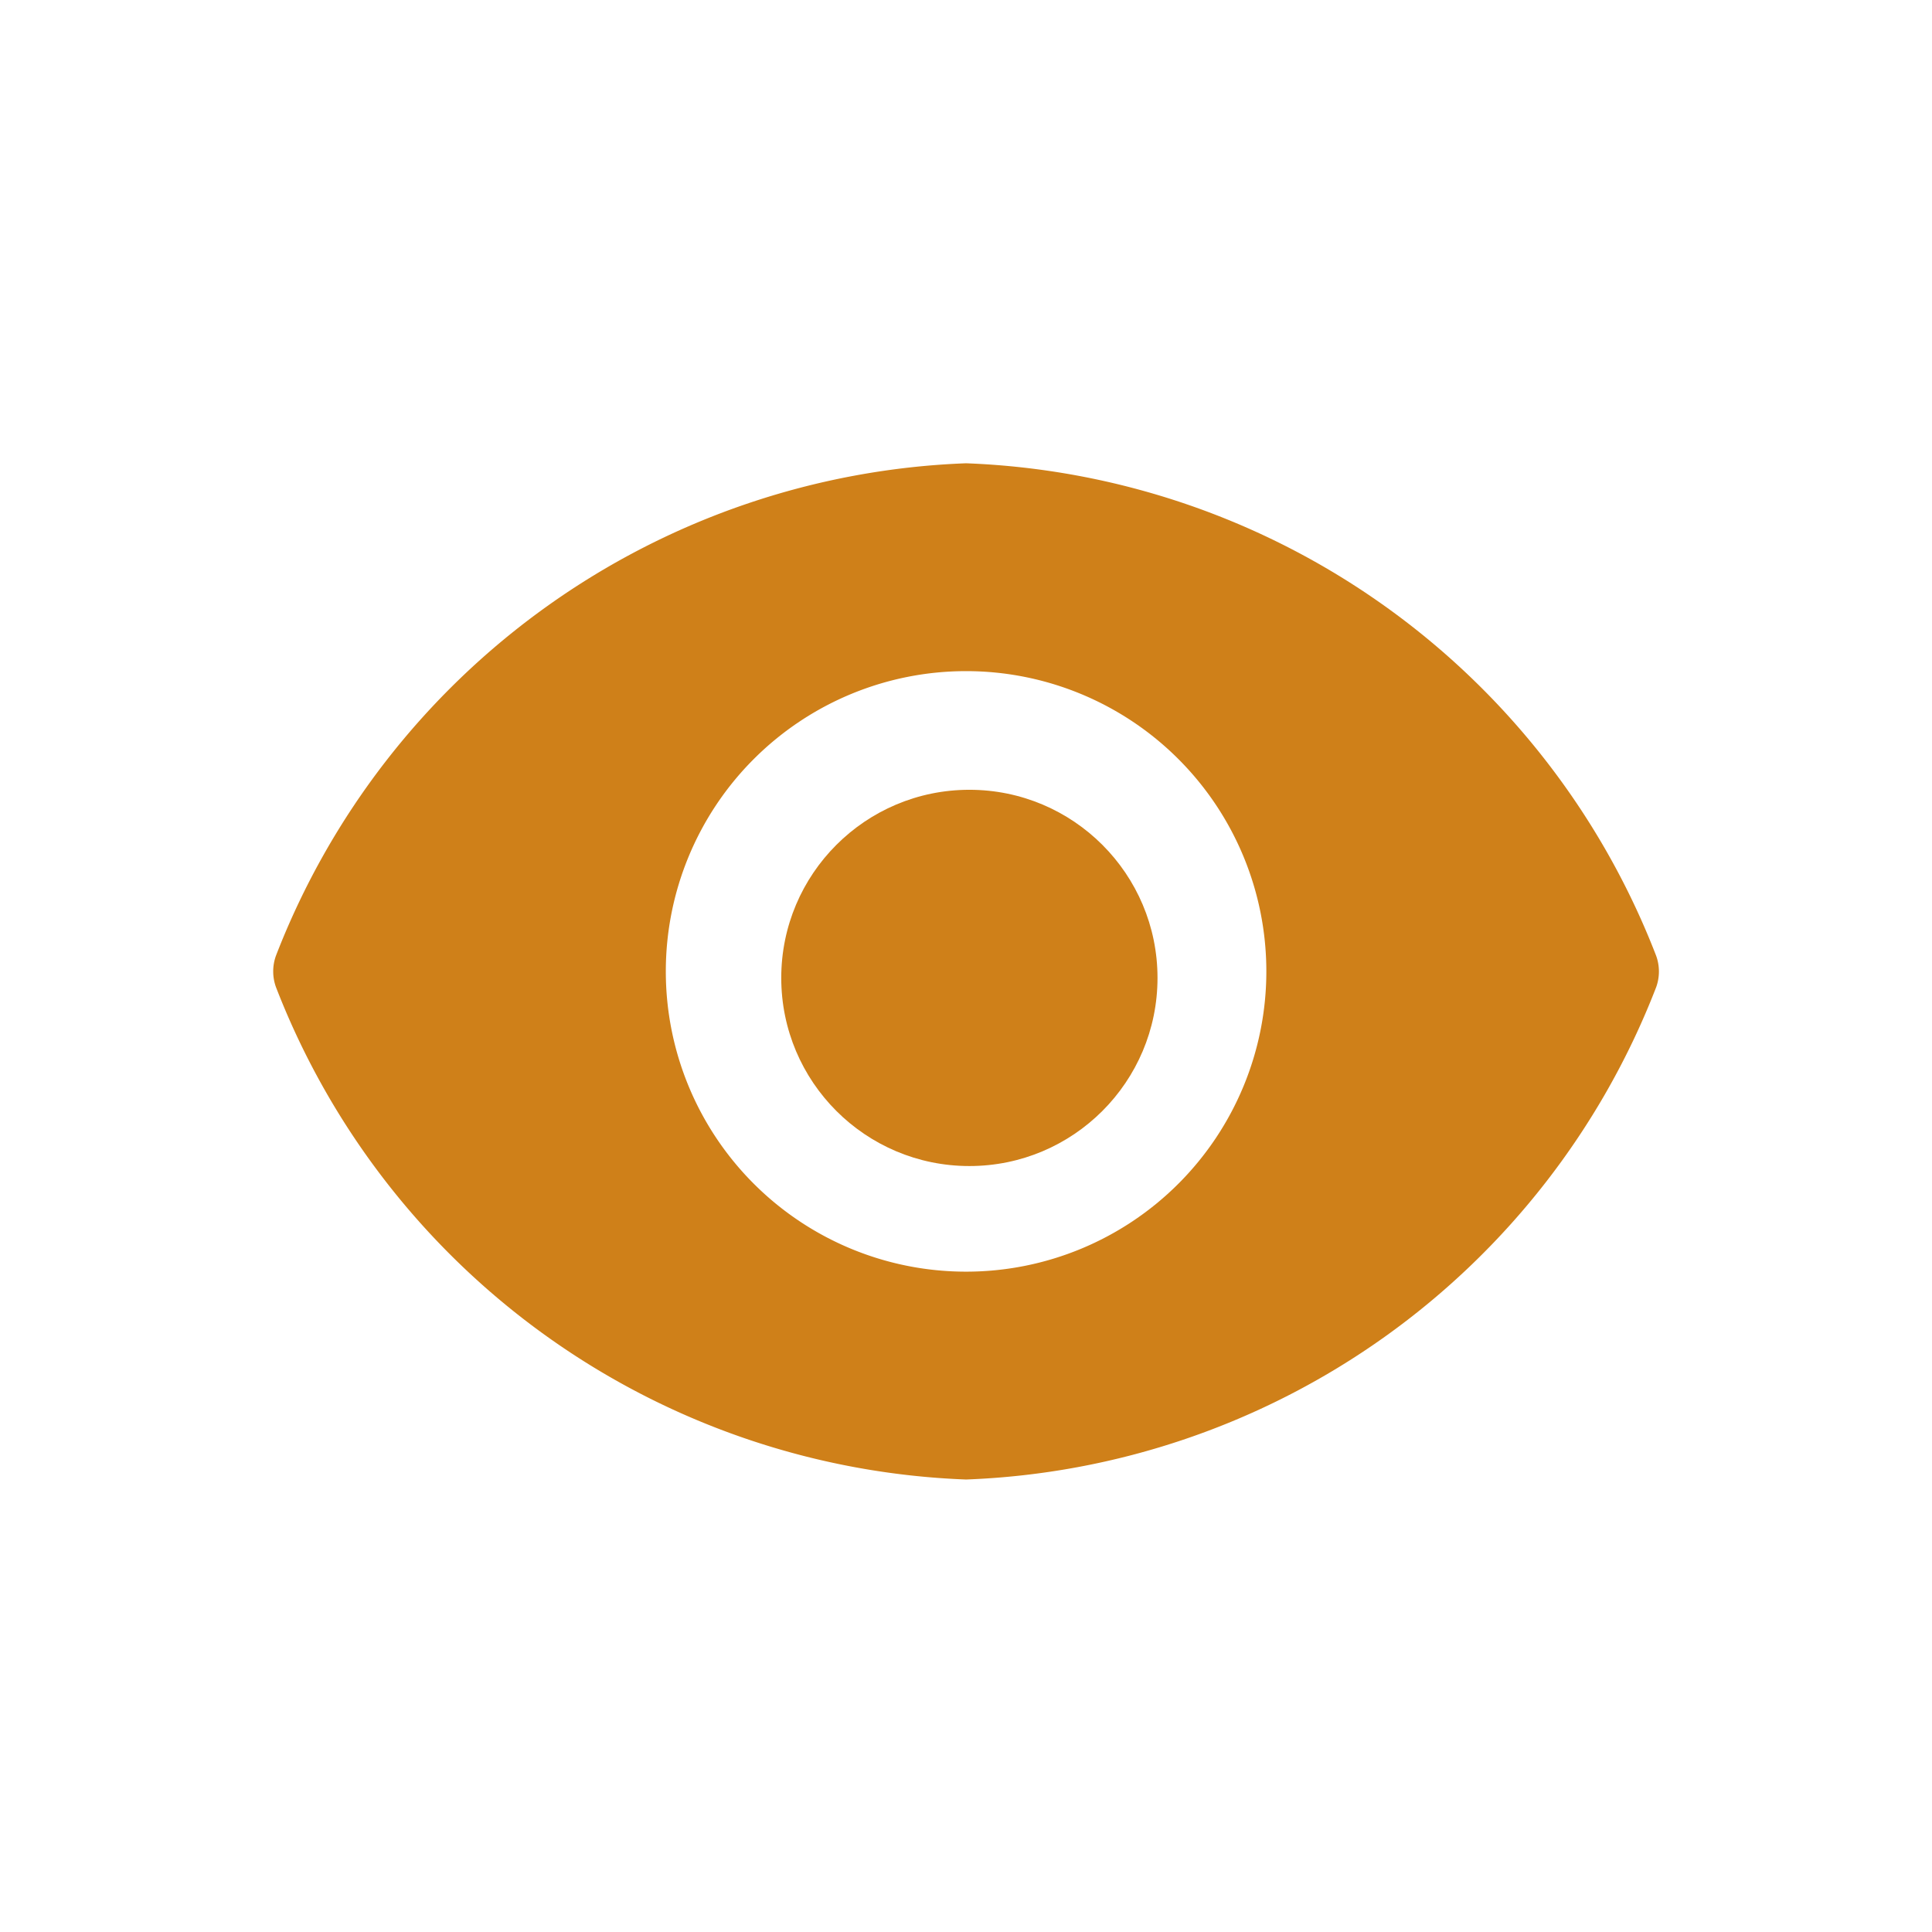 <svg id="Group_347" data-name="Group 347" xmlns="http://www.w3.org/2000/svg" width="24" height="24" viewBox="0 0 24 24">
  <g id="Rectangle_95" data-name="Rectangle 95" fill="#fff" stroke="#707070" stroke-width="1" opacity="0">
    <rect width="24" height="24" stroke="none"/>
    <rect x="0.5" y="0.5" width="23" height="23" fill="none"/>
  </g>
  <g id="view-filled" transform="translate(-2.609 -24.245)">
    <circle id="Ellipse_1" data-name="Ellipse 1" cx="2.337" cy="2.337" r="2.337" transform="translate(12.314 34.056)" fill="#cf8019"/>
    <path id="Path_403" data-name="Path 403" d="M23.182,36.117A9.577,9.577,0,0,0,14.61,30a9.577,9.577,0,0,0-8.573,6.117.574.574,0,0,0,0,.39,9.577,9.577,0,0,0,8.573,6.117,9.577,9.577,0,0,0,8.573-6.117A.574.574,0,0,0,23.182,36.117ZM14.61,40.042a3.73,3.73,0,1,1,3.73-3.73A3.73,3.73,0,0,1,14.61,40.042Z" fill="#cf8019"/>
  </g>
</svg>
